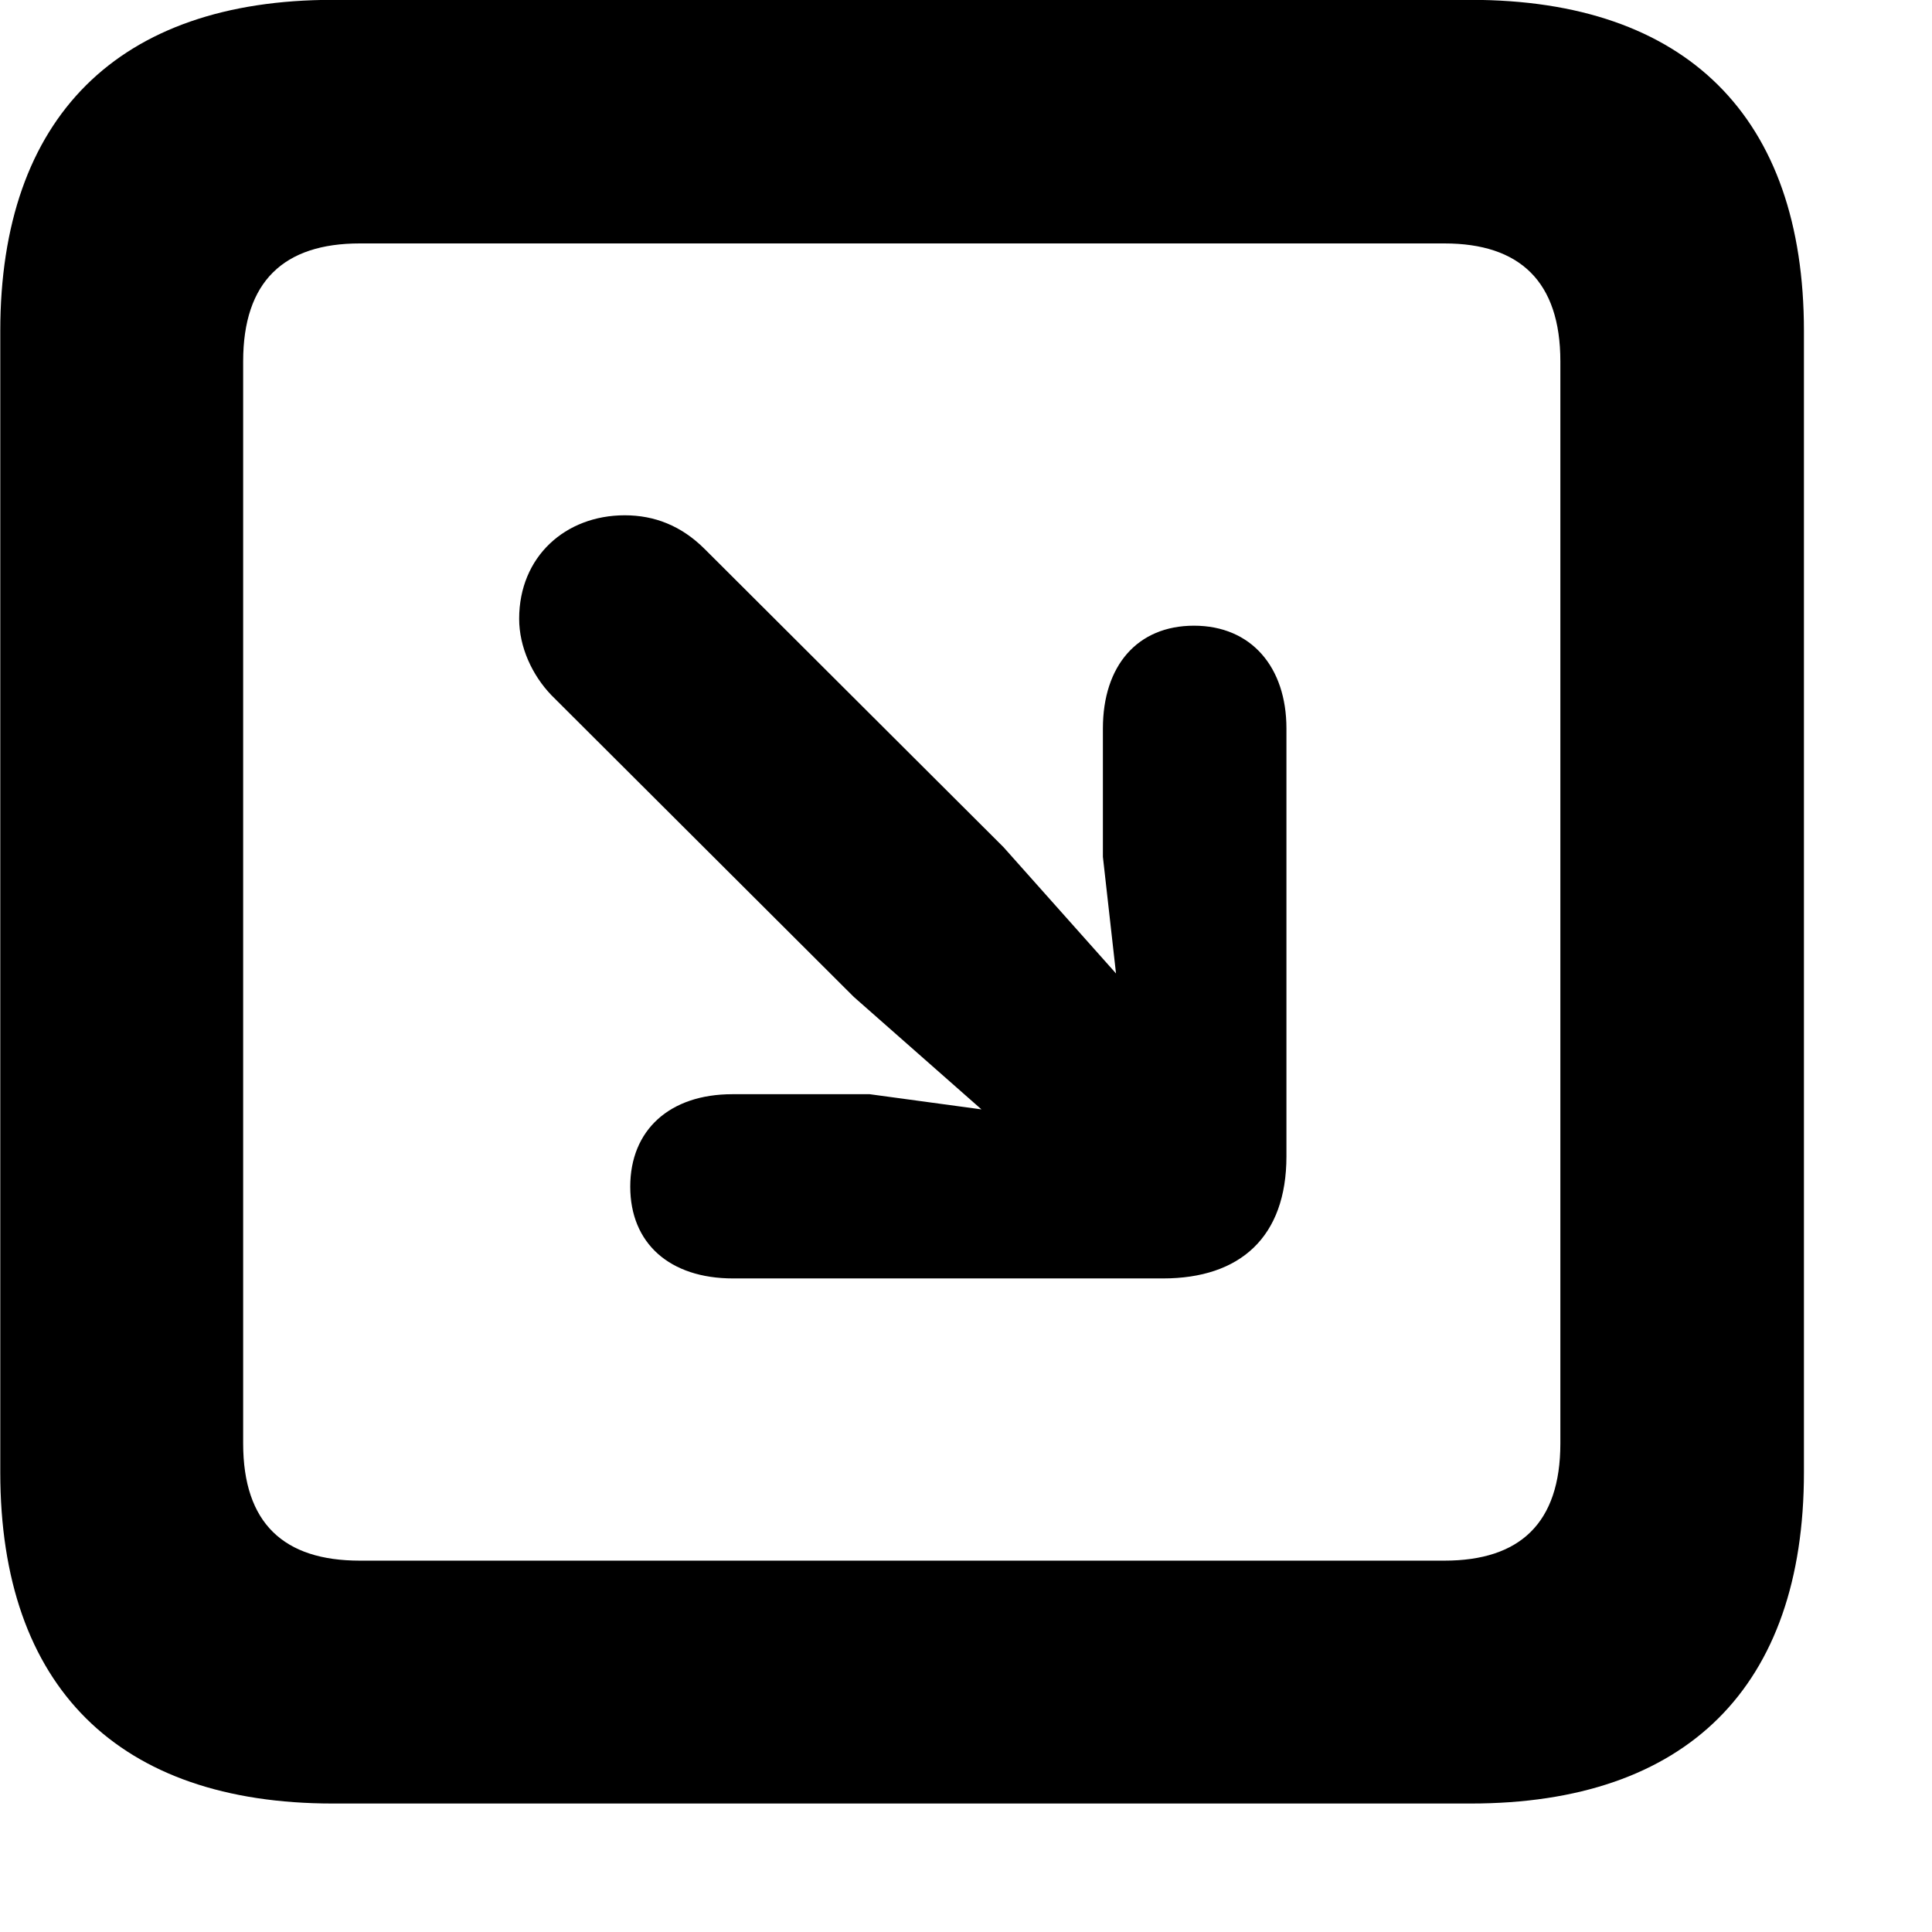 <svg xmlns="http://www.w3.org/2000/svg" viewBox="0 0 28 28" width="28" height="28">
  <path d="M4.824 26.138H21.314C24.444 26.138 26.144 24.448 26.144 21.338V4.798C26.144 1.698 24.444 -0.002 21.314 -0.002H4.824C1.714 -0.002 0.004 1.698 0.004 4.798V21.338C0.004 24.448 1.714 26.138 4.824 26.138ZM5.214 22.618C4.114 22.618 3.524 22.078 3.524 20.918V5.238C3.524 4.078 4.114 3.528 5.214 3.528H20.934C22.024 3.528 22.614 4.078 22.614 5.238V20.918C22.614 22.078 22.024 22.618 20.934 22.618ZM17.304 9.068C16.484 9.068 15.984 9.648 15.984 10.558V12.418L16.174 14.108L14.544 12.278L10.214 7.958C9.874 7.618 9.484 7.468 9.054 7.468C8.194 7.468 7.524 8.068 7.524 8.968C7.524 9.378 7.714 9.788 7.994 10.078L12.374 14.448L14.224 16.078L12.604 15.858H10.614C9.704 15.858 9.134 16.378 9.134 17.198C9.134 18.018 9.704 18.528 10.624 18.528H16.854C17.974 18.528 18.644 17.928 18.644 16.758V10.558C18.644 9.668 18.134 9.068 17.304 9.068Z" />
</svg>